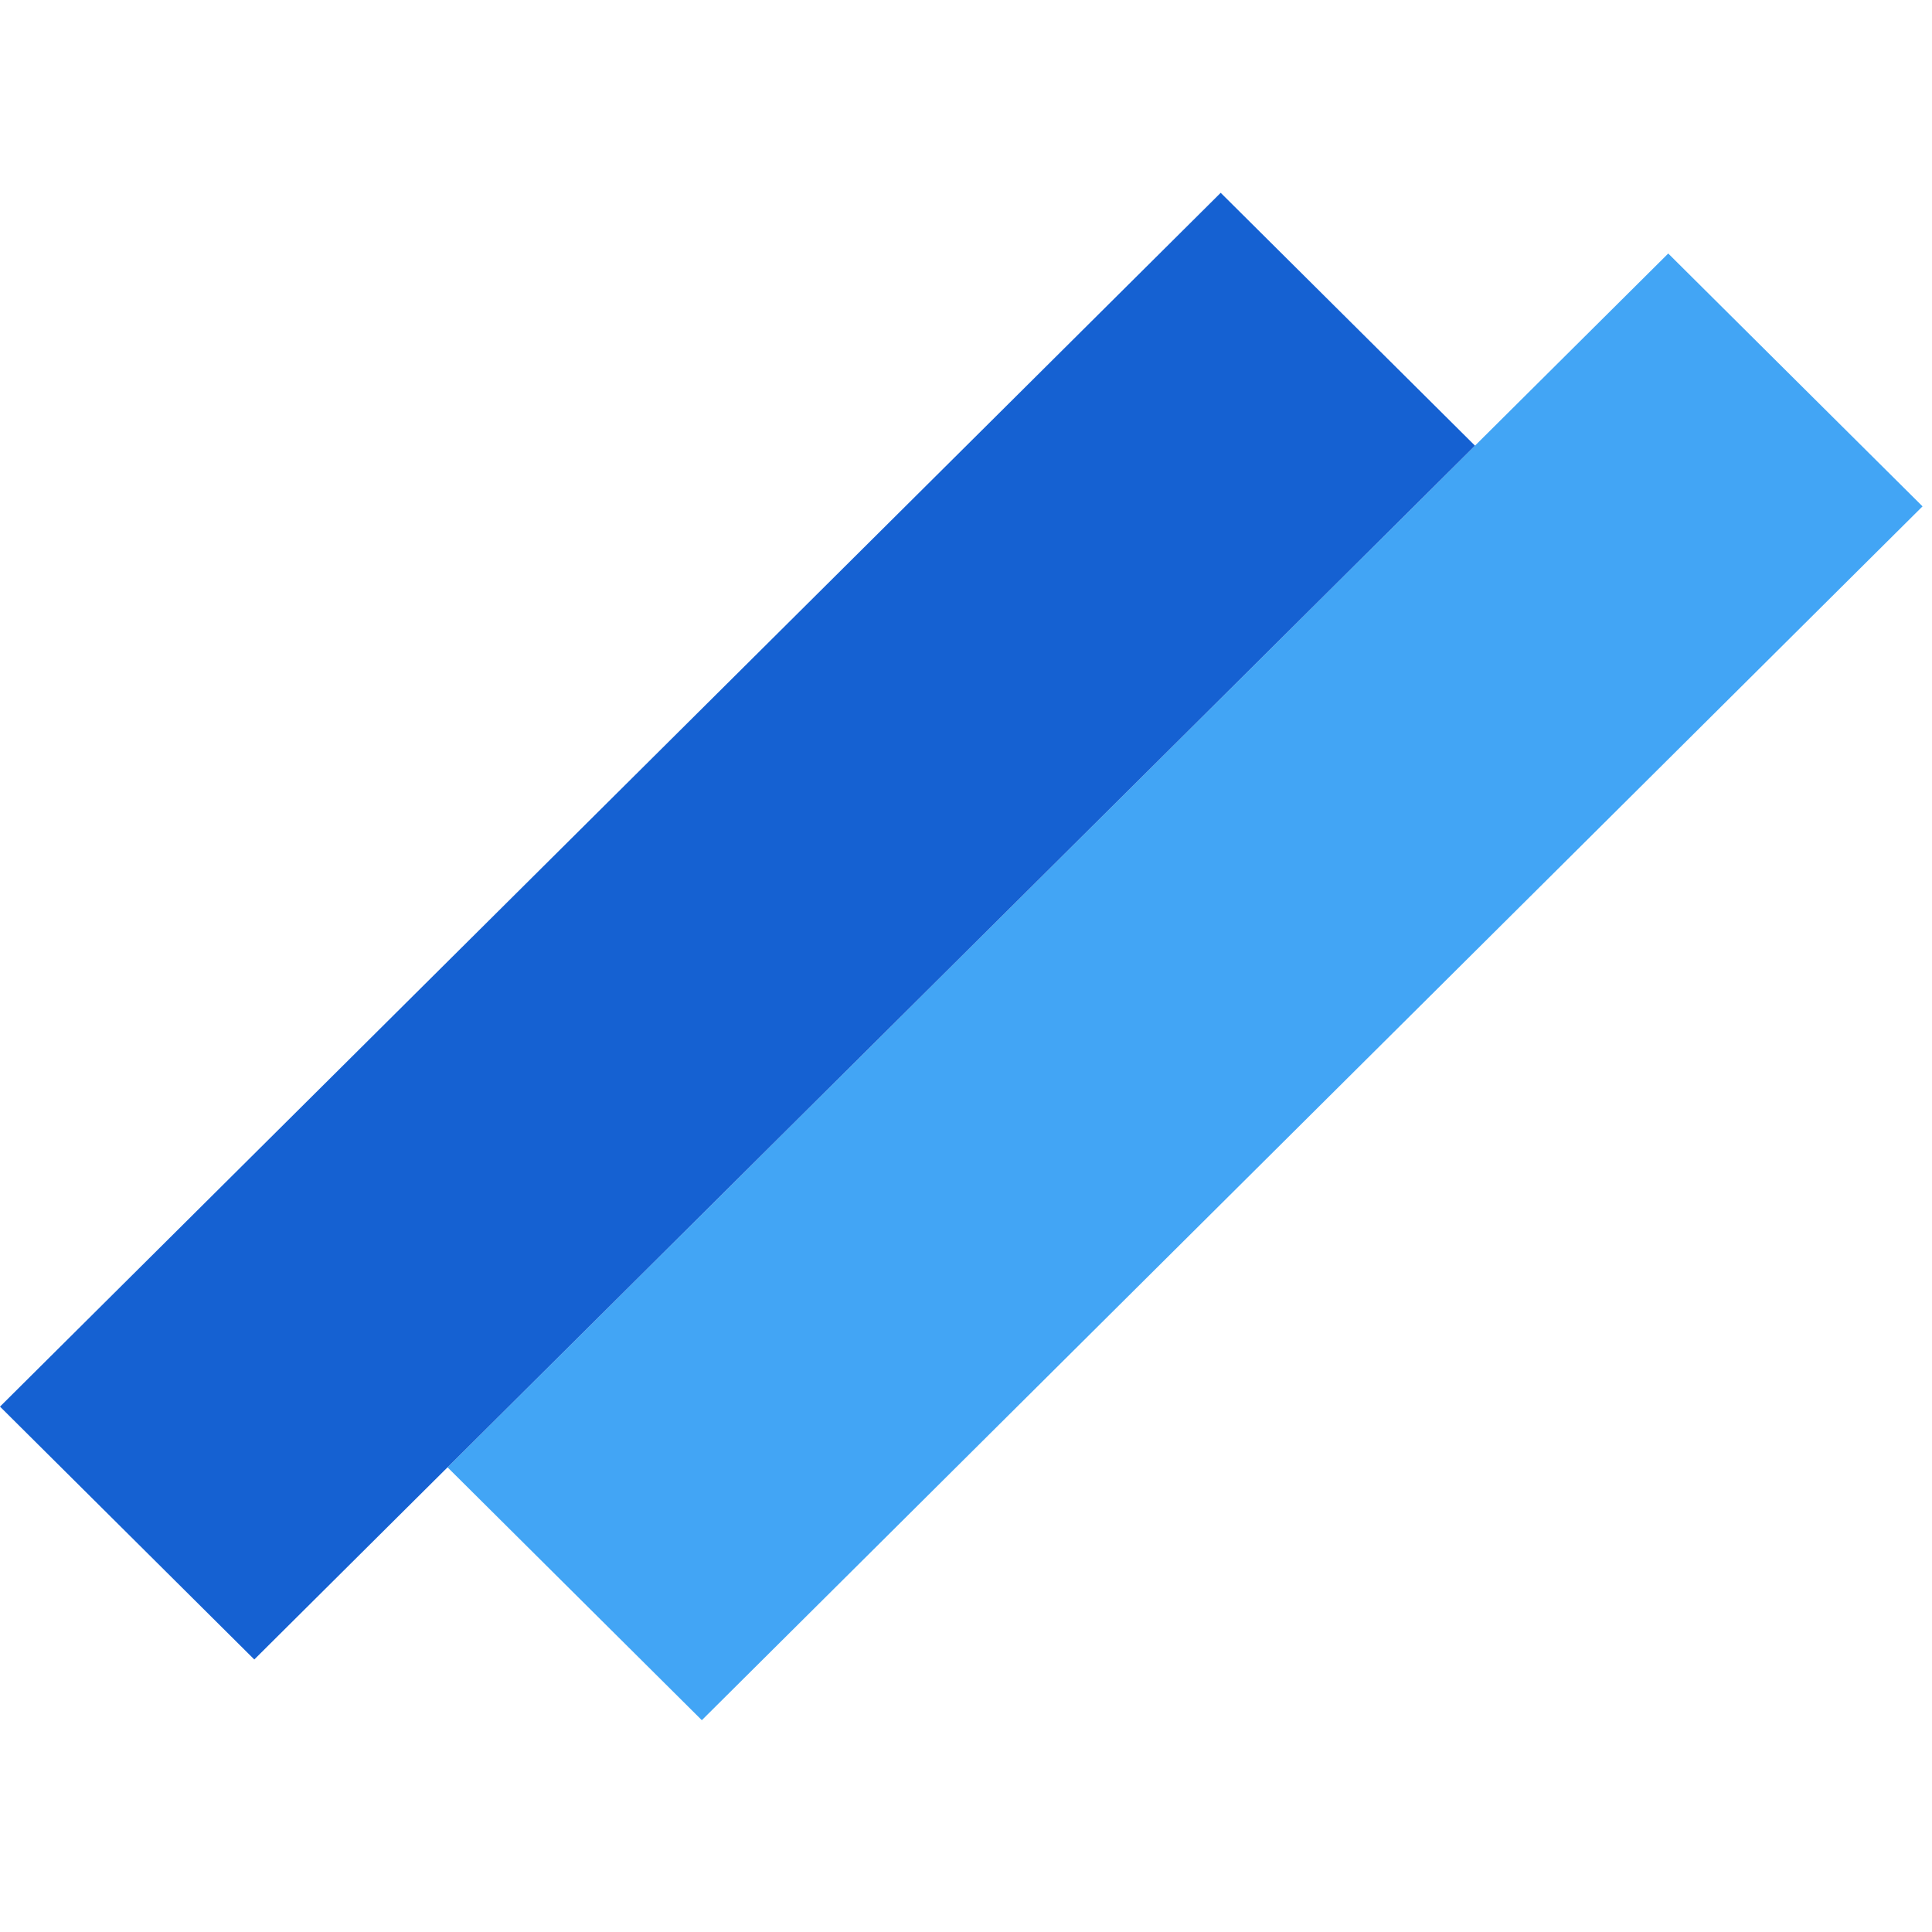 <svg width="31" height="31" viewBox="0 0 31 31" fill="none" xmlns="http://www.w3.org/2000/svg">
<rect width="27.626" height="5.755" transform="matrix(0.709 -0.705 0.709 0.705 7.181 23.544)" fill="#42A5F5"/>
<rect width="27.626" height="5.755" transform="matrix(0.709 -0.705 0.709 0.705 0 22.57)" fill="#1561D2"/>
</svg>
